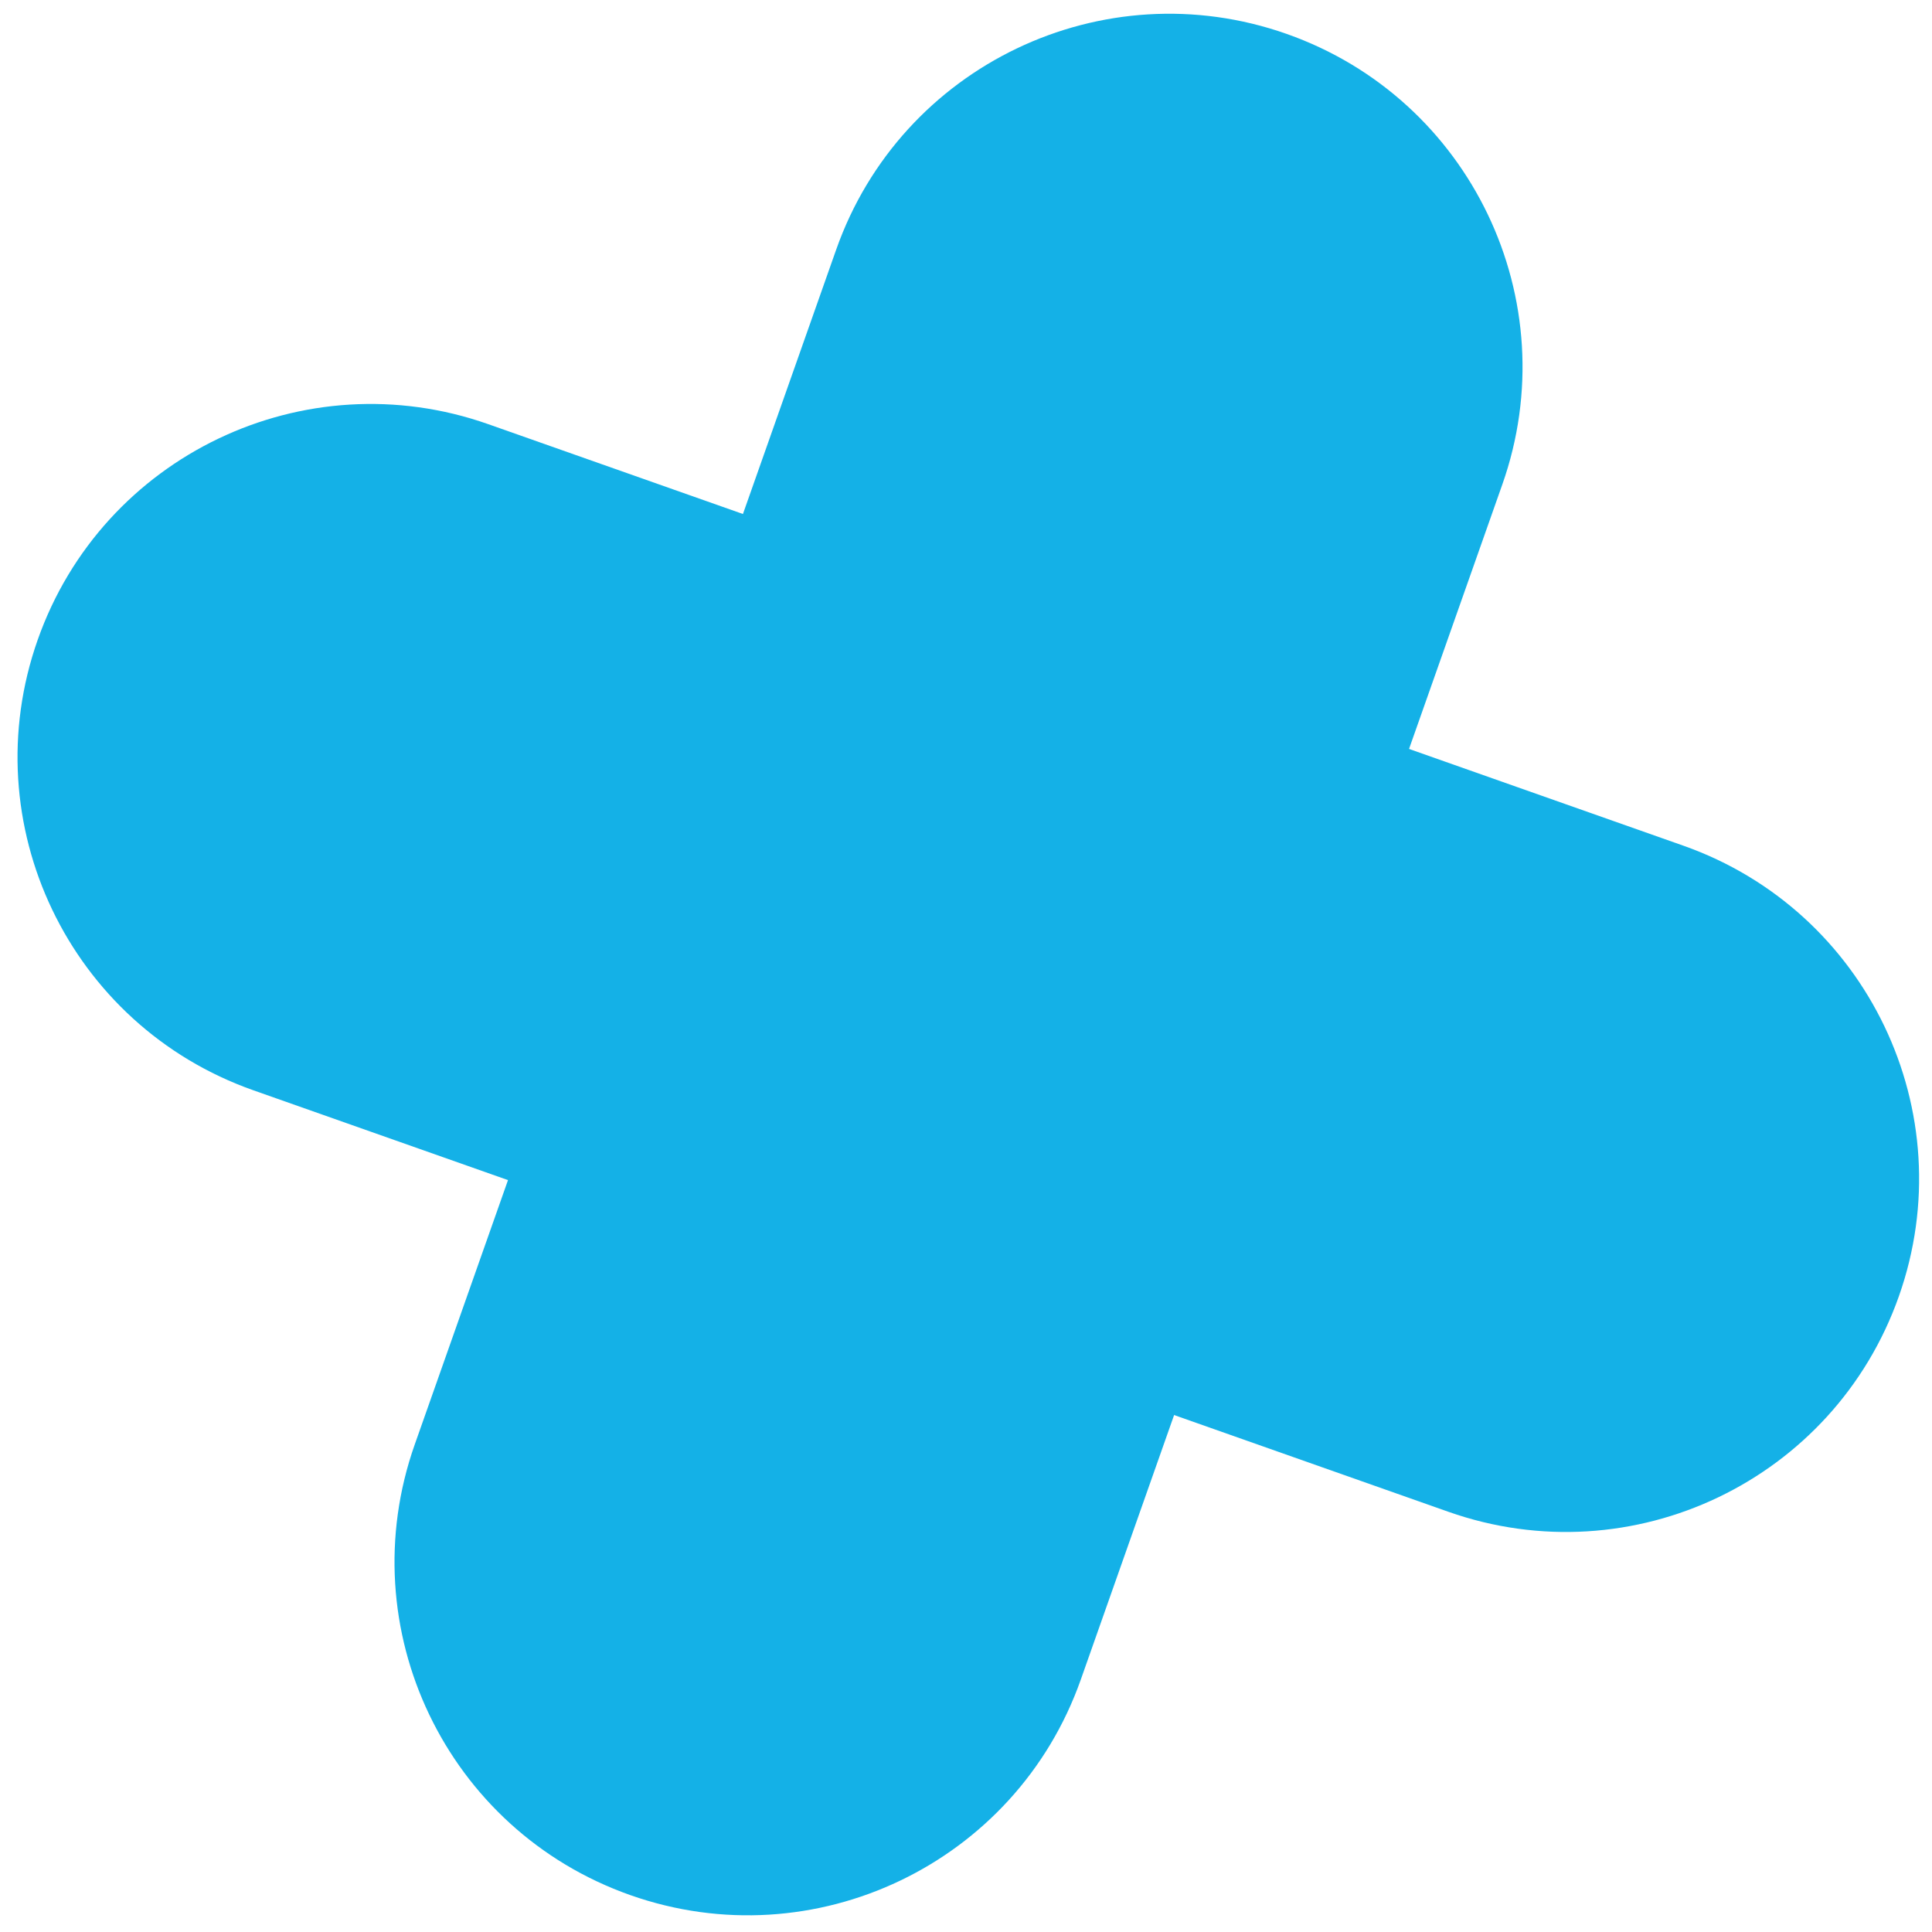 <svg width="93" height="93" viewBox="0 0 93 93" fill="none" xmlns="http://www.w3.org/2000/svg">
<path d="M40.253 12.011C43.376 3.157 53.086 -1.489 61.94 1.634C70.794 4.757 75.44 14.466 72.317 23.32L52.027 80.847C48.904 89.701 39.194 94.347 30.34 91.224C21.486 88.101 16.84 78.392 19.963 69.537L40.253 12.011Z" fill="#14B1E7"/>
<path d="M12.194 52.482C3.339 49.359 -1.307 39.65 1.816 30.795C4.939 21.941 14.649 17.295 23.503 20.418L81.03 40.708C89.884 43.831 94.53 53.541 91.407 62.395C88.284 71.249 78.574 75.895 69.72 72.772L12.194 52.482Z" fill="#14B1E7"/>
</svg>
